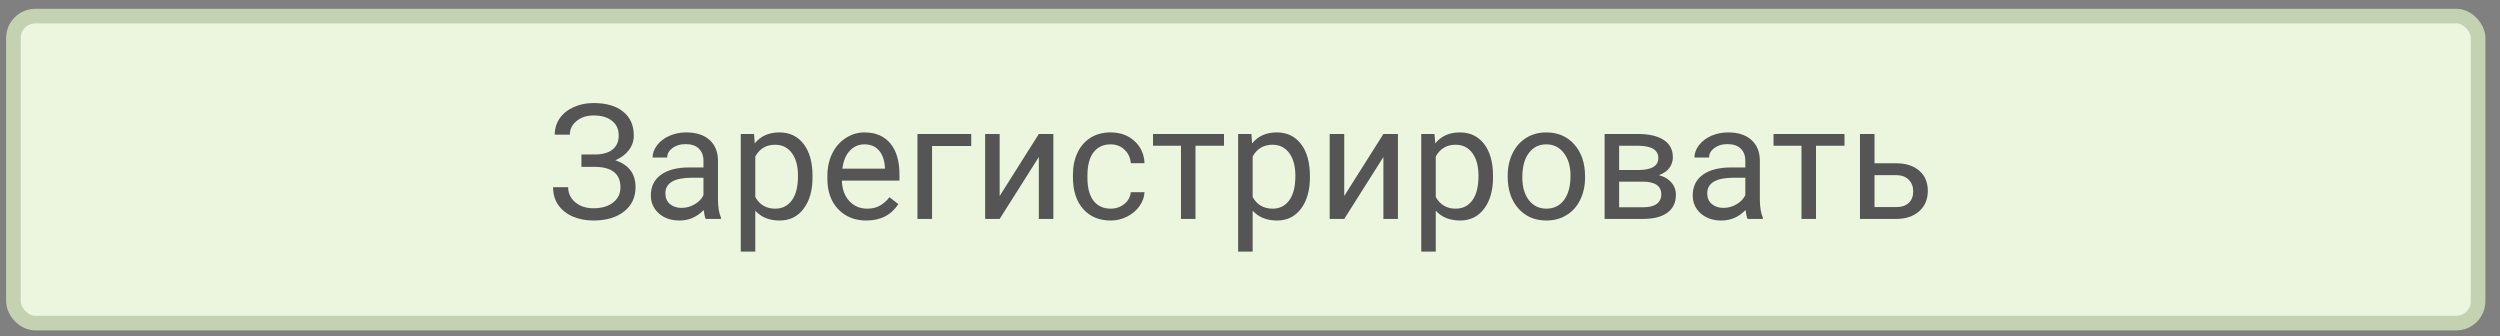 <svg width="171" height="23" viewBox="0 0 171 23" fill="none" xmlns="http://www.w3.org/2000/svg">
<rect x="0" y="0" width="171" height="23" fill="#808080" stroke="none"/>
<rect x="0.918" y="1.101" width="168.583" height="21" rx="1.5" fill="#ECF5DD" stroke="#C5D2B1"/>
<path d="M42.321 9.256C42.321 8.84 42.169 8.511 41.865 8.268C41.564 8.02 41.14 7.897 40.592 7.897C40.133 7.897 39.748 8.024 39.437 8.278C39.129 8.529 38.975 8.84 38.975 9.213H37.944C37.944 8.797 38.057 8.425 38.282 8.096C38.511 7.766 38.83 7.51 39.238 7.328C39.646 7.141 40.098 7.048 40.592 7.048C41.465 7.048 42.144 7.245 42.627 7.639C43.111 8.029 43.352 8.574 43.352 9.272C43.352 9.634 43.242 9.963 43.02 10.26C42.797 10.557 42.488 10.792 42.09 10.964C43.011 11.272 43.471 11.882 43.471 12.795C43.471 13.497 43.209 14.054 42.687 14.466C42.164 14.877 41.465 15.083 40.592 15.083C40.072 15.083 39.6 14.992 39.174 14.809C38.751 14.623 38.422 14.36 38.185 14.02C37.949 13.68 37.831 13.275 37.831 12.806H38.862C38.862 13.218 39.025 13.562 39.351 13.837C39.677 14.11 40.09 14.245 40.592 14.245C41.154 14.245 41.602 14.115 41.934 13.854C42.271 13.592 42.439 13.246 42.439 12.817C42.439 11.9 41.872 11.433 40.737 11.415H39.77V10.566H40.731C41.254 10.556 41.65 10.437 41.918 10.212C42.187 9.986 42.321 9.668 42.321 9.256ZM48.272 14.976C48.215 14.861 48.169 14.657 48.133 14.364C47.671 14.844 47.119 15.083 46.478 15.083C45.906 15.083 45.435 14.922 45.066 14.6C44.701 14.274 44.518 13.862 44.518 13.365C44.518 12.759 44.747 12.29 45.206 11.957C45.667 11.621 46.316 11.453 47.15 11.453H48.117V10.996C48.117 10.649 48.013 10.373 47.805 10.169C47.597 9.961 47.291 9.857 46.887 9.857C46.532 9.857 46.235 9.947 45.995 10.126C45.755 10.305 45.635 10.522 45.635 10.776H44.636C44.636 10.486 44.738 10.207 44.942 9.938C45.15 9.666 45.429 9.451 45.78 9.293C46.135 9.136 46.523 9.057 46.946 9.057C47.615 9.057 48.14 9.225 48.52 9.562C48.899 9.895 49.096 10.355 49.11 10.942V13.617C49.11 14.151 49.178 14.575 49.314 14.89V14.976H48.272ZM46.623 14.219C46.935 14.219 47.23 14.138 47.51 13.977C47.789 13.816 47.991 13.606 48.117 13.349V12.156H47.338C46.12 12.156 45.512 12.512 45.512 13.225C45.512 13.537 45.615 13.78 45.823 13.956C46.031 14.131 46.298 14.219 46.623 14.219ZM55.577 12.135C55.577 13.019 55.375 13.732 54.97 14.272C54.566 14.813 54.018 15.083 53.327 15.083C52.621 15.083 52.066 14.86 51.662 14.412V17.21H50.668V9.164H51.576L51.624 9.809C52.029 9.308 52.591 9.057 53.31 9.057C54.009 9.057 54.56 9.32 54.965 9.847C55.373 10.373 55.577 11.105 55.577 12.043V12.135ZM54.583 12.022C54.583 11.367 54.444 10.849 54.164 10.47C53.885 10.09 53.502 9.9 53.015 9.9C52.413 9.9 51.962 10.167 51.662 10.701V13.477C51.959 14.007 52.413 14.272 53.026 14.272C53.502 14.272 53.88 14.084 54.159 13.708C54.442 13.329 54.583 12.767 54.583 12.022ZM59.256 15.083C58.468 15.083 57.828 14.826 57.333 14.31C56.839 13.791 56.592 13.098 56.592 12.231V12.049C56.592 11.472 56.701 10.958 56.92 10.507C57.142 10.053 57.45 9.698 57.844 9.444C58.241 9.186 58.671 9.057 59.133 9.057C59.888 9.057 60.475 9.306 60.895 9.804C61.313 10.301 61.523 11.014 61.523 11.941V12.355H57.586C57.6 12.928 57.767 13.392 58.085 13.746C58.408 14.097 58.816 14.272 59.31 14.272C59.661 14.272 59.958 14.201 60.202 14.058C60.445 13.914 60.658 13.725 60.841 13.488L61.448 13.961C60.961 14.709 60.23 15.083 59.256 15.083ZM59.133 9.873C58.732 9.873 58.395 10.02 58.123 10.314C57.851 10.604 57.683 11.012 57.618 11.539H60.529V11.463C60.501 10.958 60.364 10.568 60.121 10.292C59.877 10.013 59.548 9.873 59.133 9.873ZM66.432 9.986H63.752V14.976H62.753V9.164H66.432V9.986ZM71.057 9.164H72.05V14.976H71.057V10.738L68.376 14.976H67.383V9.164H68.376V13.408L71.057 9.164ZM75.977 14.272C76.331 14.272 76.641 14.165 76.906 13.95C77.171 13.735 77.317 13.467 77.346 13.145H78.286C78.268 13.477 78.154 13.794 77.942 14.095C77.731 14.396 77.448 14.636 77.094 14.815C76.743 14.994 76.37 15.083 75.977 15.083C75.185 15.083 74.555 14.82 74.086 14.294C73.62 13.764 73.388 13.041 73.388 12.124V11.957C73.388 11.392 73.492 10.889 73.699 10.448C73.907 10.008 74.204 9.666 74.591 9.422C74.981 9.179 75.441 9.057 75.971 9.057C76.623 9.057 77.163 9.252 77.593 9.643C78.026 10.033 78.257 10.54 78.286 11.162H77.346C77.317 10.787 77.174 10.479 76.916 10.239C76.662 9.995 76.347 9.873 75.971 9.873C75.466 9.873 75.074 10.056 74.795 10.421C74.519 10.783 74.381 11.308 74.381 11.995V12.183C74.381 12.853 74.519 13.368 74.795 13.73C75.071 14.092 75.465 14.272 75.977 14.272ZM83.722 9.97H81.772V14.976H80.778V9.97H78.866V9.164H83.722V9.97ZM89.598 12.135C89.598 13.019 89.395 13.732 88.991 14.272C88.586 14.813 88.038 15.083 87.347 15.083C86.642 15.083 86.087 14.86 85.682 14.412V17.21H84.688V9.164H85.596L85.644 9.809C86.049 9.308 86.611 9.057 87.331 9.057C88.029 9.057 88.581 9.32 88.985 9.847C89.394 10.373 89.598 11.105 89.598 12.043V12.135ZM88.604 12.022C88.604 11.367 88.464 10.849 88.185 10.47C87.906 10.09 87.523 9.9 87.036 9.9C86.434 9.9 85.983 10.167 85.682 10.701V13.477C85.979 14.007 86.434 14.272 87.046 14.272C87.523 14.272 87.9 14.084 88.18 13.708C88.463 13.329 88.604 12.767 88.604 12.022ZM94.625 9.164H95.619V14.976H94.625V10.738L91.945 14.976H90.951V9.164H91.945V13.408L94.625 9.164ZM102.123 12.135C102.123 13.019 101.921 13.732 101.516 14.272C101.111 14.813 100.564 15.083 99.873 15.083C99.167 15.083 98.612 14.86 98.207 14.412V17.21H97.214V9.164H98.121L98.17 9.809C98.575 9.308 99.137 9.057 99.856 9.057C100.555 9.057 101.106 9.32 101.511 9.847C101.919 10.373 102.123 11.105 102.123 12.043V12.135ZM101.129 12.022C101.129 11.367 100.99 10.849 100.71 10.47C100.431 10.09 100.048 9.9 99.561 9.9C98.959 9.9 98.508 10.167 98.207 10.701V13.477C98.505 14.007 98.959 14.272 99.572 14.272C100.048 14.272 100.426 14.084 100.705 13.708C100.988 13.329 101.129 12.767 101.129 12.022ZM103.127 12.017C103.127 11.447 103.238 10.935 103.46 10.48C103.686 10.026 103.997 9.675 104.395 9.428C104.796 9.181 105.253 9.057 105.765 9.057C106.556 9.057 107.195 9.331 107.682 9.879C108.173 10.427 108.418 11.155 108.418 12.065V12.135C108.418 12.7 108.309 13.209 108.09 13.66C107.875 14.108 107.566 14.457 107.161 14.707C106.76 14.958 106.298 15.083 105.775 15.083C104.988 15.083 104.348 14.809 103.858 14.262C103.371 13.714 103.127 12.989 103.127 12.086V12.017ZM104.126 12.135C104.126 12.779 104.275 13.297 104.572 13.687C104.873 14.077 105.274 14.272 105.775 14.272C106.28 14.272 106.681 14.075 106.978 13.682C107.276 13.284 107.424 12.729 107.424 12.017C107.424 11.379 107.272 10.864 106.968 10.47C106.667 10.072 106.266 9.873 105.765 9.873C105.274 9.873 104.878 10.069 104.578 10.459C104.277 10.849 104.126 11.408 104.126 12.135ZM109.755 14.976V9.164H112.022C112.795 9.164 113.388 9.301 113.8 9.573C114.215 9.841 114.423 10.237 114.423 10.76C114.423 11.028 114.342 11.272 114.181 11.49C114.02 11.705 113.782 11.87 113.467 11.984C113.818 12.067 114.099 12.228 114.31 12.468C114.525 12.708 114.632 12.994 114.632 13.327C114.632 13.861 114.435 14.269 114.041 14.552C113.651 14.835 113.098 14.976 112.382 14.976H109.755ZM110.749 12.425V14.176H112.393C112.808 14.176 113.118 14.099 113.322 13.945C113.529 13.791 113.633 13.574 113.633 13.295C113.633 12.715 113.207 12.425 112.355 12.425H110.749ZM110.749 11.63H112.033C112.964 11.63 113.429 11.358 113.429 10.813C113.429 10.269 112.989 9.988 112.108 9.97H110.749V11.63ZM119.536 14.976C119.479 14.861 119.432 14.657 119.396 14.364C118.935 14.844 118.383 15.083 117.742 15.083C117.169 15.083 116.698 14.922 116.33 14.6C115.964 14.274 115.782 13.862 115.782 13.365C115.782 12.759 116.011 12.29 116.469 11.957C116.931 11.621 117.579 11.453 118.414 11.453H119.38V10.996C119.38 10.649 119.276 10.373 119.069 10.169C118.861 9.961 118.555 9.857 118.15 9.857C117.796 9.857 117.499 9.947 117.259 10.126C117.019 10.305 116.899 10.522 116.899 10.776H115.9C115.9 10.486 116.002 10.207 116.206 9.938C116.414 9.666 116.693 9.451 117.044 9.293C117.398 9.136 117.787 9.057 118.209 9.057C118.879 9.057 119.404 9.225 119.783 9.562C120.163 9.895 120.36 10.355 120.374 10.942V13.617C120.374 14.151 120.442 14.575 120.578 14.89V14.976H119.536ZM117.887 14.219C118.199 14.219 118.494 14.138 118.773 13.977C119.053 13.816 119.255 13.606 119.38 13.349V12.156H118.602C117.384 12.156 116.775 12.512 116.775 13.225C116.775 13.537 116.879 13.78 117.087 13.956C117.295 14.131 117.561 14.219 117.887 14.219ZM126.164 9.97H124.214V14.976H123.221V9.97H121.309V9.164H126.164V9.97ZM128.216 11.168H129.725C130.384 11.175 130.905 11.347 131.288 11.684C131.671 12.02 131.863 12.477 131.863 13.053C131.863 13.633 131.666 14.099 131.272 14.45C130.878 14.801 130.348 14.976 129.682 14.976H127.222V9.164H128.216V11.168ZM128.216 11.979V14.165H129.693C130.065 14.165 130.353 14.07 130.558 13.88C130.762 13.687 130.864 13.424 130.864 13.091C130.864 12.768 130.763 12.505 130.563 12.301C130.366 12.094 130.088 11.986 129.73 11.979H128.216Z" fill="#555555"/>
</svg>

